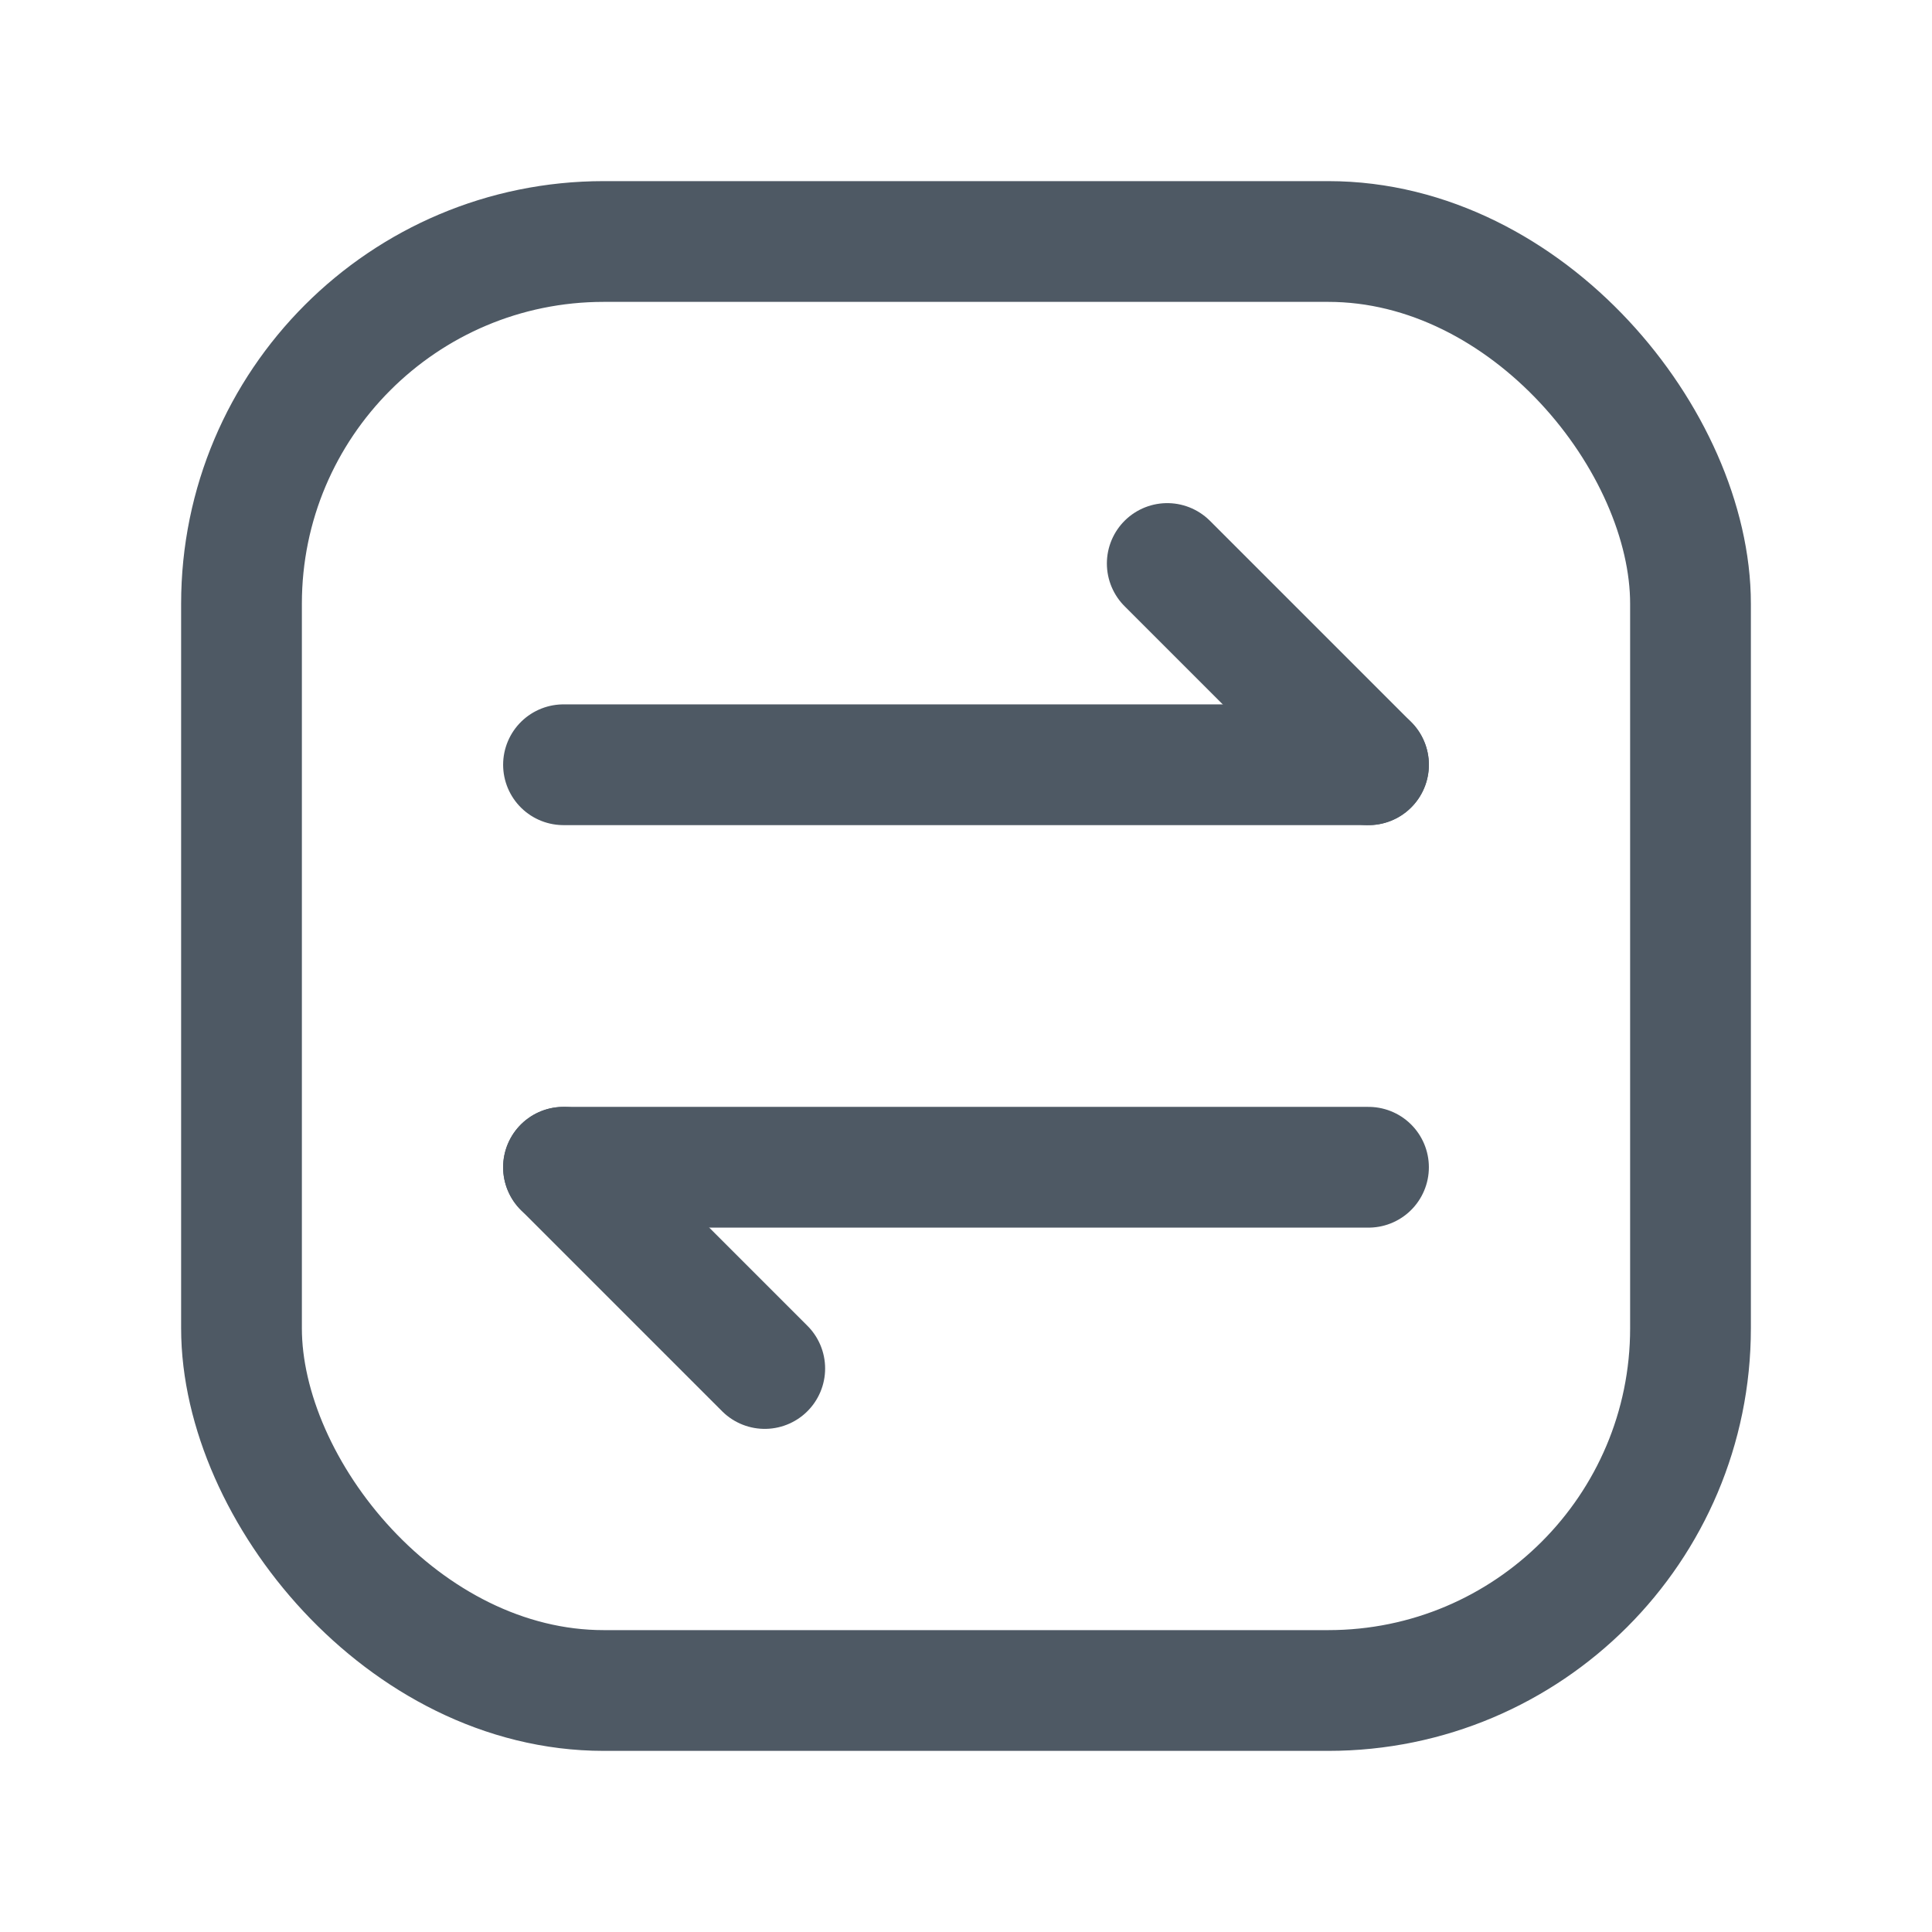 <svg width="24" height="24" viewBox="0 0 24 24" fill="none" xmlns="http://www.w3.org/2000/svg">
<rect x="3" y="3" width="18" height="18" rx="4.5" stroke="#4E5964" stroke-width="1.5"/>
<path d="M17 9.5L14.5 7" stroke="#4E5964" stroke-width="1.5" stroke-linecap="round" stroke-linejoin="round"/>
<path d="M7 9.5L17 9.5" stroke="#4E5964" stroke-width="1.5" stroke-linecap="round" stroke-linejoin="round"/>
<path d="M7 14.5L9.5 17" stroke="#4E5964" stroke-width="1.5" stroke-linecap="round" stroke-linejoin="round"/>
<path d="M17 14.5L7 14.5" stroke="#4E5964" stroke-width="1.5" stroke-linecap="round" stroke-linejoin="round"/>
</svg>
